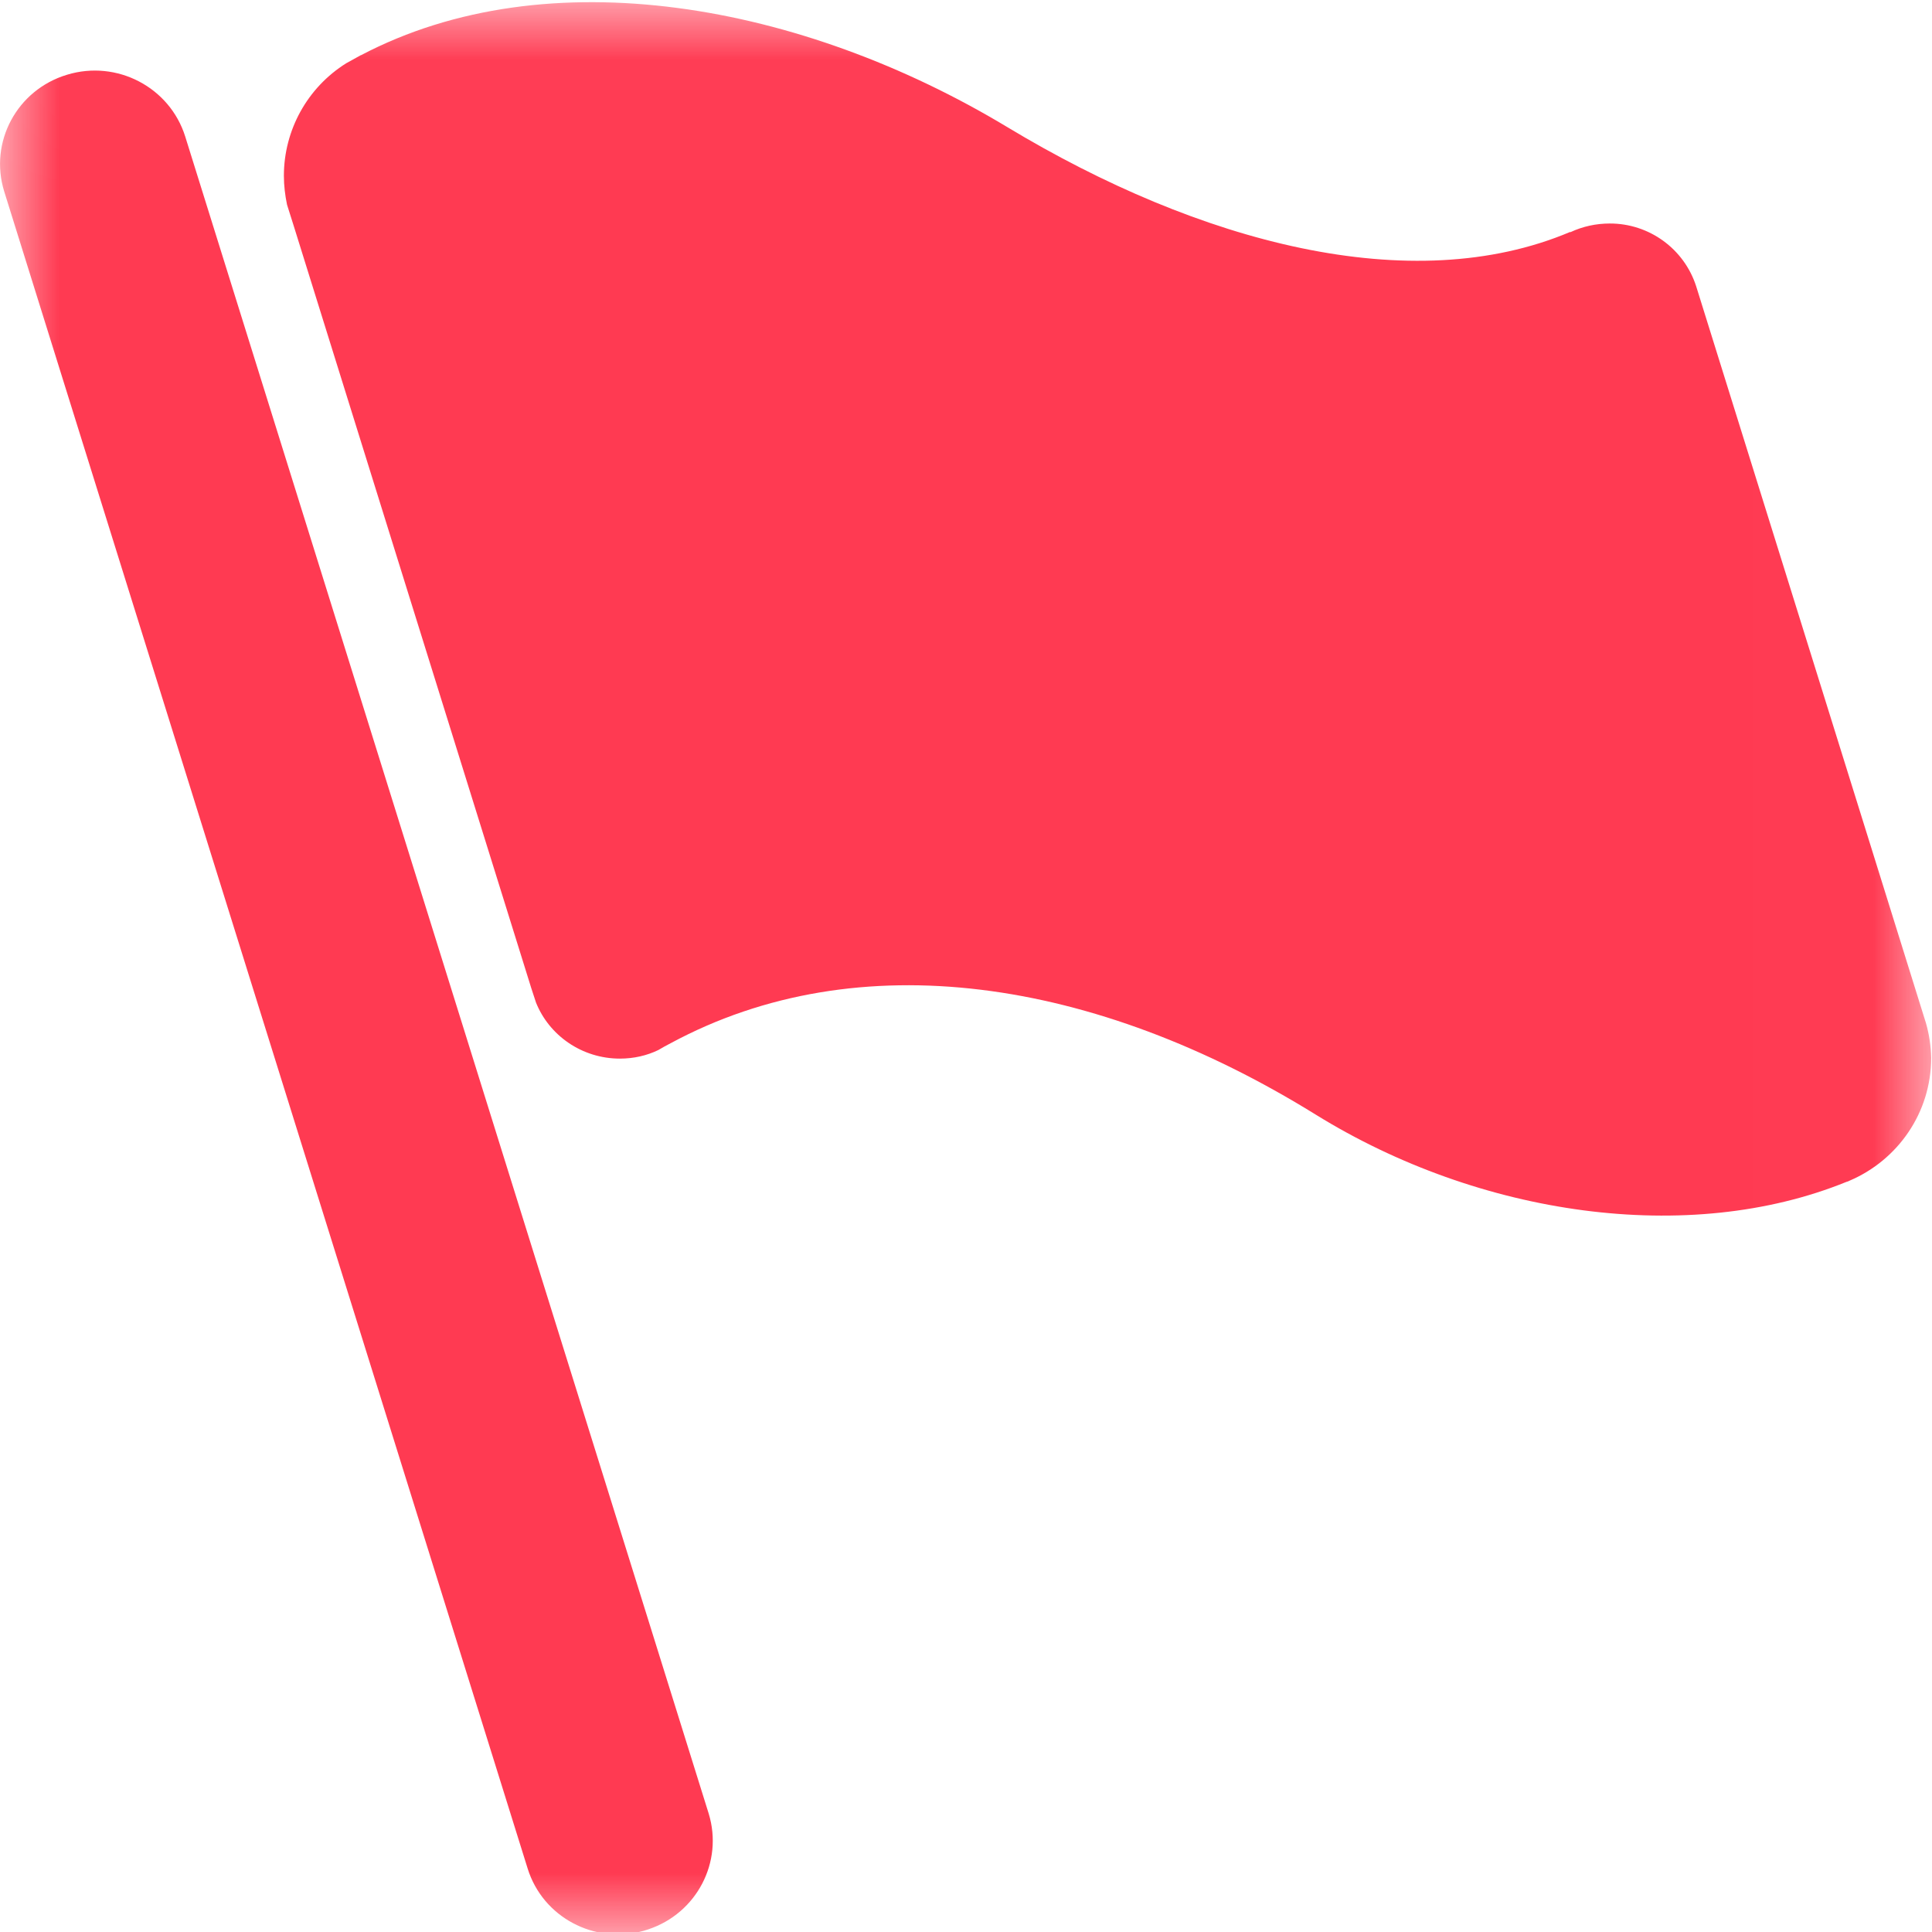 <?xml version="1.0" encoding="UTF-8"?>
<svg width="16px" height="16px" viewBox="0 0 16 16" version="1.1" xmlns="http://www.w3.org/2000/svg" xmlns:xlink="http://www.w3.org/1999/xlink">
    <!-- Generator: Sketch 48.2 (47327) - http://www.bohemiancoding.com/sketch -->
    <title>yifabu</title>
    <desc>Created with Sketch.</desc>
    <defs>
        <polygon id="path-1" points="0.001 0.018 15.993 0.018 15.993 16.02 0.001 16.02"></polygon>
    </defs>
    <g id="团操课表" stroke="none" stroke-width="1" fill="none" fill-rule="evenodd" transform="translate(-834, -312)">
        <g id="yifabu" transform="translate(834, 312)">
            <mask id="mask-2" fill="white">
                <use xlink:href="#path-1"></use>
            </mask>
            <g id="Clip-2"></g>
            <path d="M15.95,8.473 L15.93,8.409 L14.047,2.371 C13.947,2.06 13.657,1.85 13.331,1.851 C13.218,1.851 13.107,1.875 13.005,1.923 L13.003,1.921 C11.69,2.476 9.935,2.013 8.341,1.052 C6.641,0.028 4.538,-0.356 2.99,0.457 L2.988,0.457 L2.867,0.524 C2.546,0.725 2.351,1.077 2.351,1.456 C2.351,1.537 2.361,1.618 2.377,1.695 L2.432,1.869 L4.4,8.184 L4.439,8.303 C4.548,8.575 4.819,8.767 5.134,8.767 C5.248,8.767 5.357,8.742 5.452,8.696 C5.486,8.676 5.519,8.657 5.555,8.639 C7.107,7.802 9.069,8.099 10.895,9.23 C12.255,10.072 13.986,10.318 15.291,9.788 C15.301,9.786 15.309,9.782 15.317,9.778 C15.716,9.608 15.993,9.216 15.993,8.761 C15.991,8.664 15.977,8.567 15.95,8.473 Z M1.534,1.131 C1.406,0.722 0.967,0.493 0.555,0.619 C0.14,0.744 -0.092,1.177 0.035,1.586 L4.37,15.475 C4.495,15.877 4.922,16.104 5.331,15.99 L5.369,15.978 C5.77,15.845 5.992,15.42 5.869,15.019 L1.534,1.131 L1.534,1.131 Z" id="Fill-1" fill="#FF3A52" mask="url(#mask-2)"></path>
        </g>
    </g>
</svg>